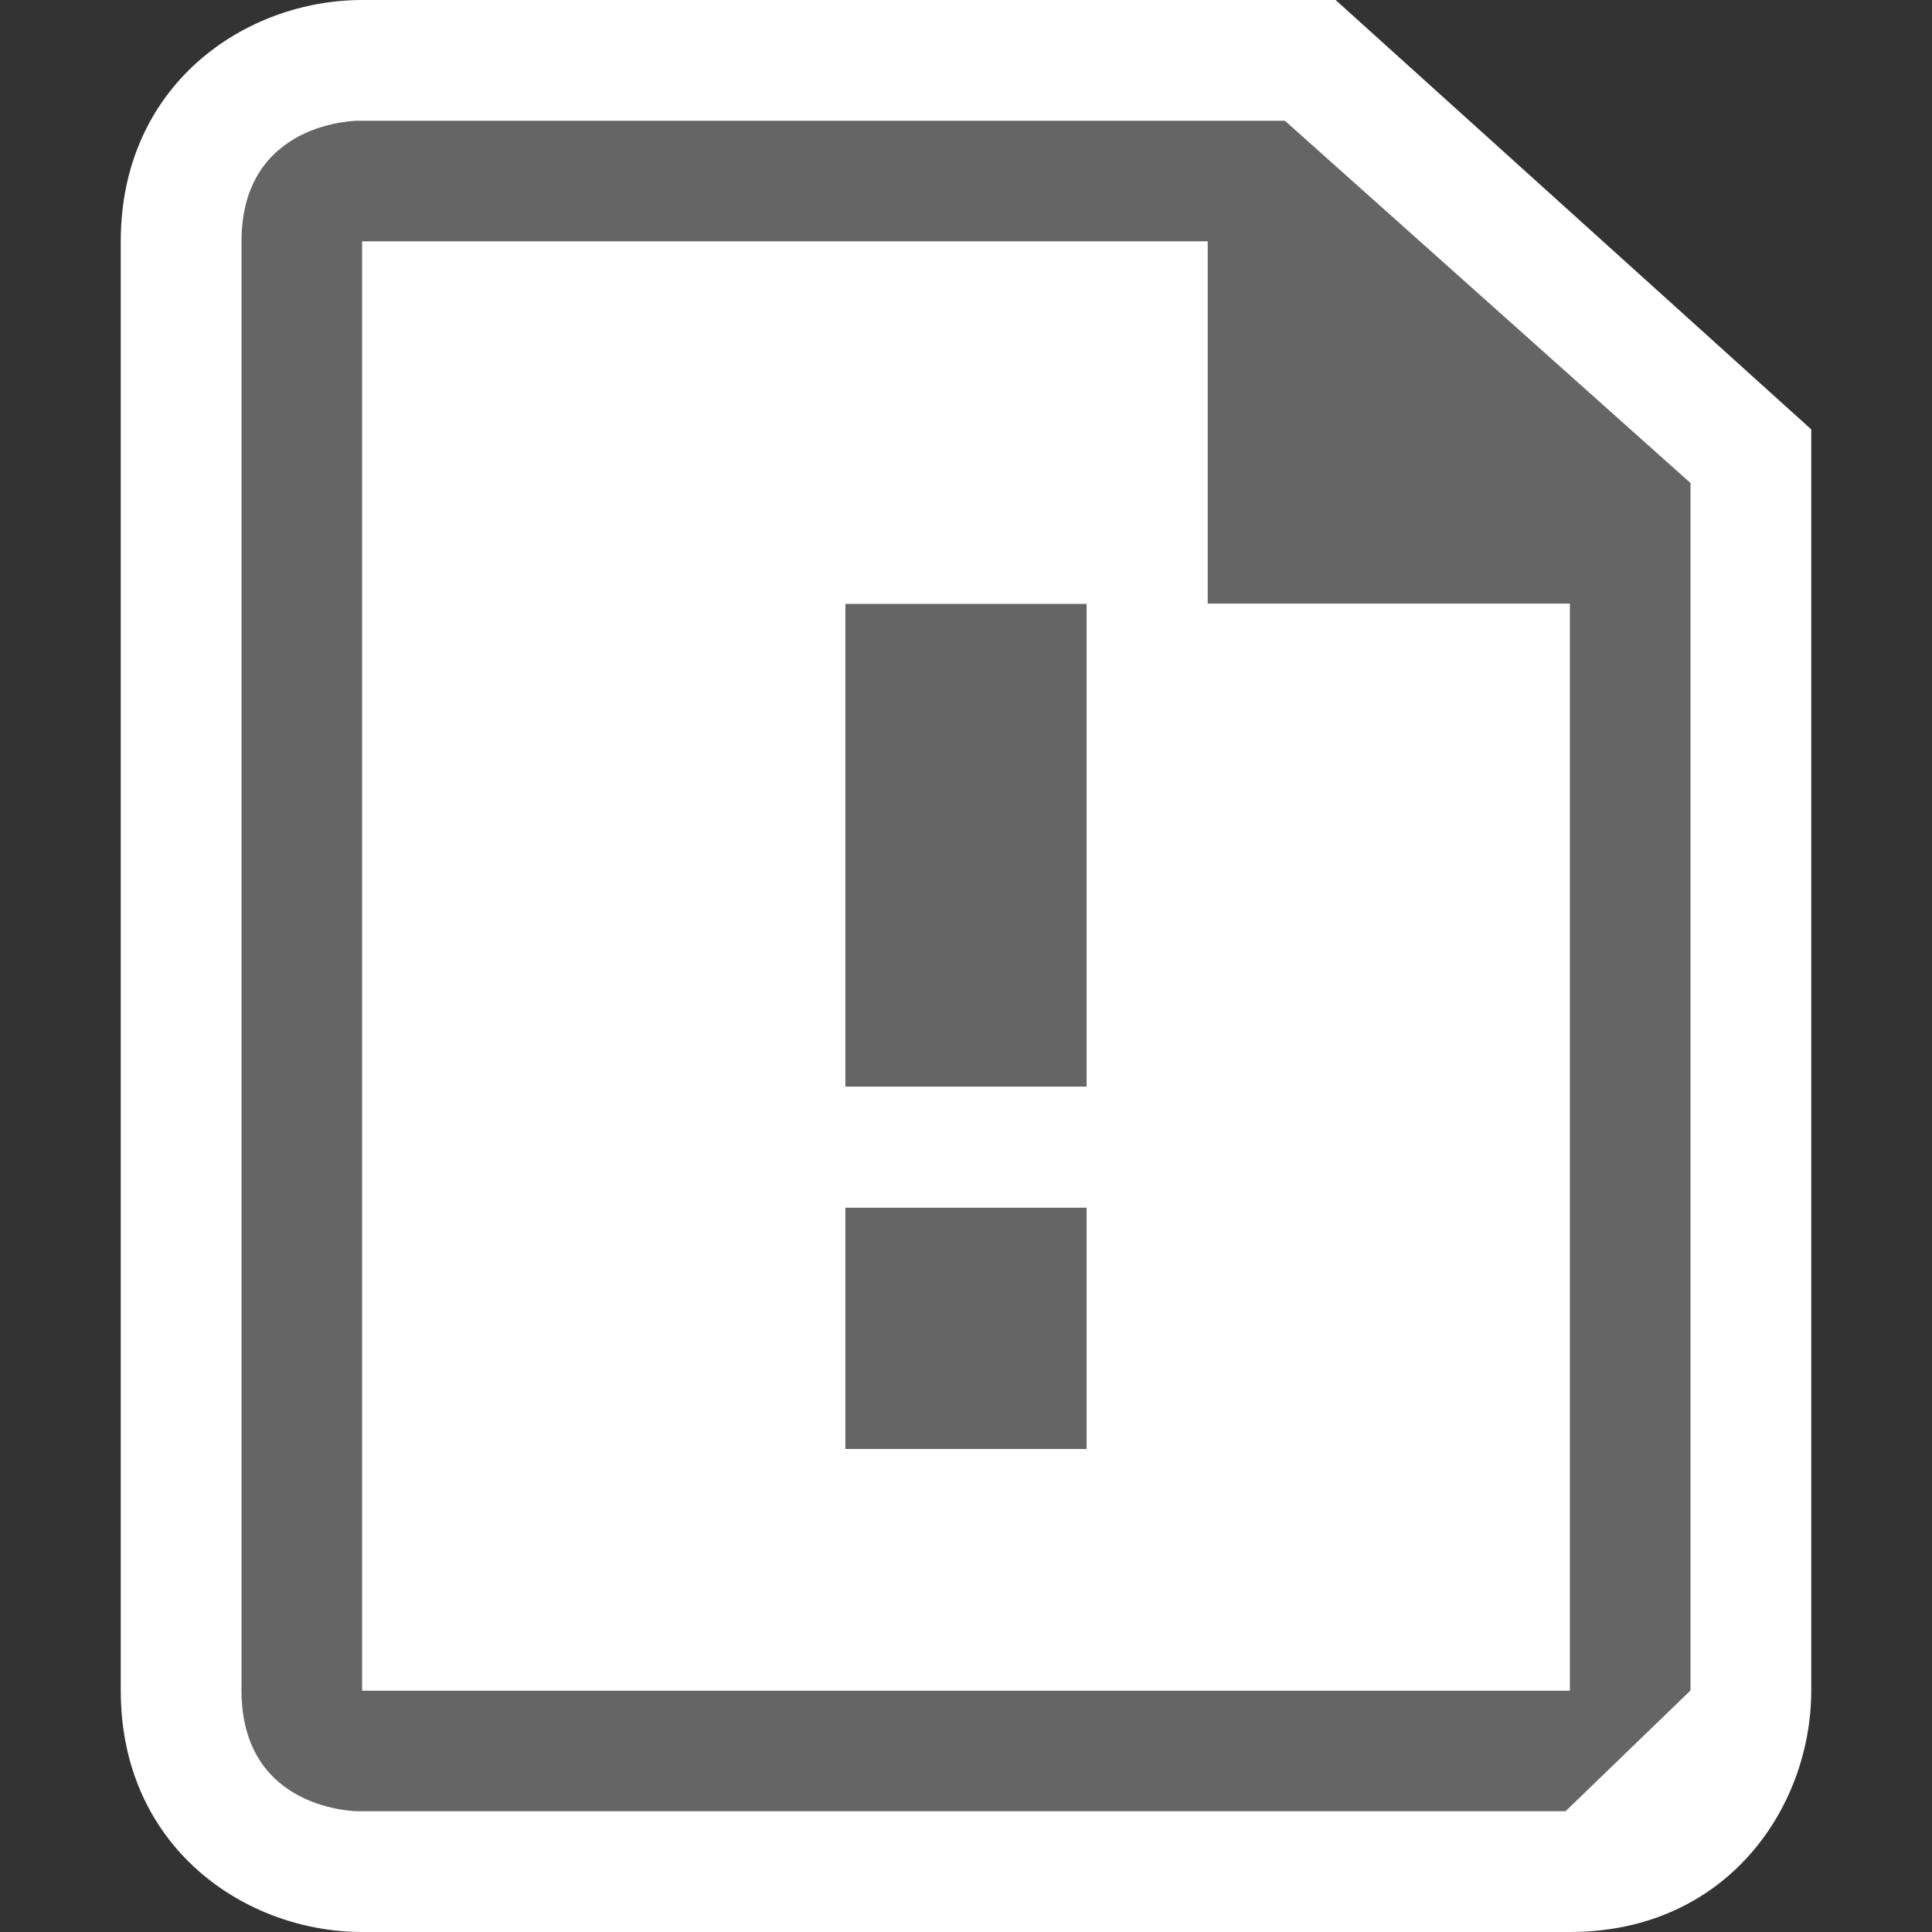<svg xmlns="http://www.w3.org/2000/svg" width="16" height="16"><rect width="100%" height="100%" fill="#333333" stroke="none"/><style type="text/css">.icon-canvas-transparent{opacity:0;fill:#F6F6F6;} .icon-white{fill:#FFFFFF;} .icon-vso-bg{fill:#656565;}</style><path class="icon-canvas-transparent" d="M16 16h-16v-16h16v16z" id="canvas"/><path class="icon-white" d="M3 16c-.97 0-2-.701-2-2v-12c0-1.299 1.03-2 2-2h8.061l3.939 3.556v10.444c0 .97-.701 2-2 2h-10z" id="outline"/><path class="icon-vso-bg" d="M10.641 1h-7.677s-.964 0-.964 1v12c0 1 .965 1 .965 1h10l1.035-1v-10l-3.359-3zm2.359 13h-10v-12h7v3h3v9zm-4-2h-2v-2h2v2zm0-3h-2v-4h2v4z" id="iconBg"/><path class="icon-white" d="M10 5v-3h-7v12h10v-9h-3zm-1 7h-2v-2h2v2zm0-3h-2v-4h2v4z" id="iconFg"/></svg>